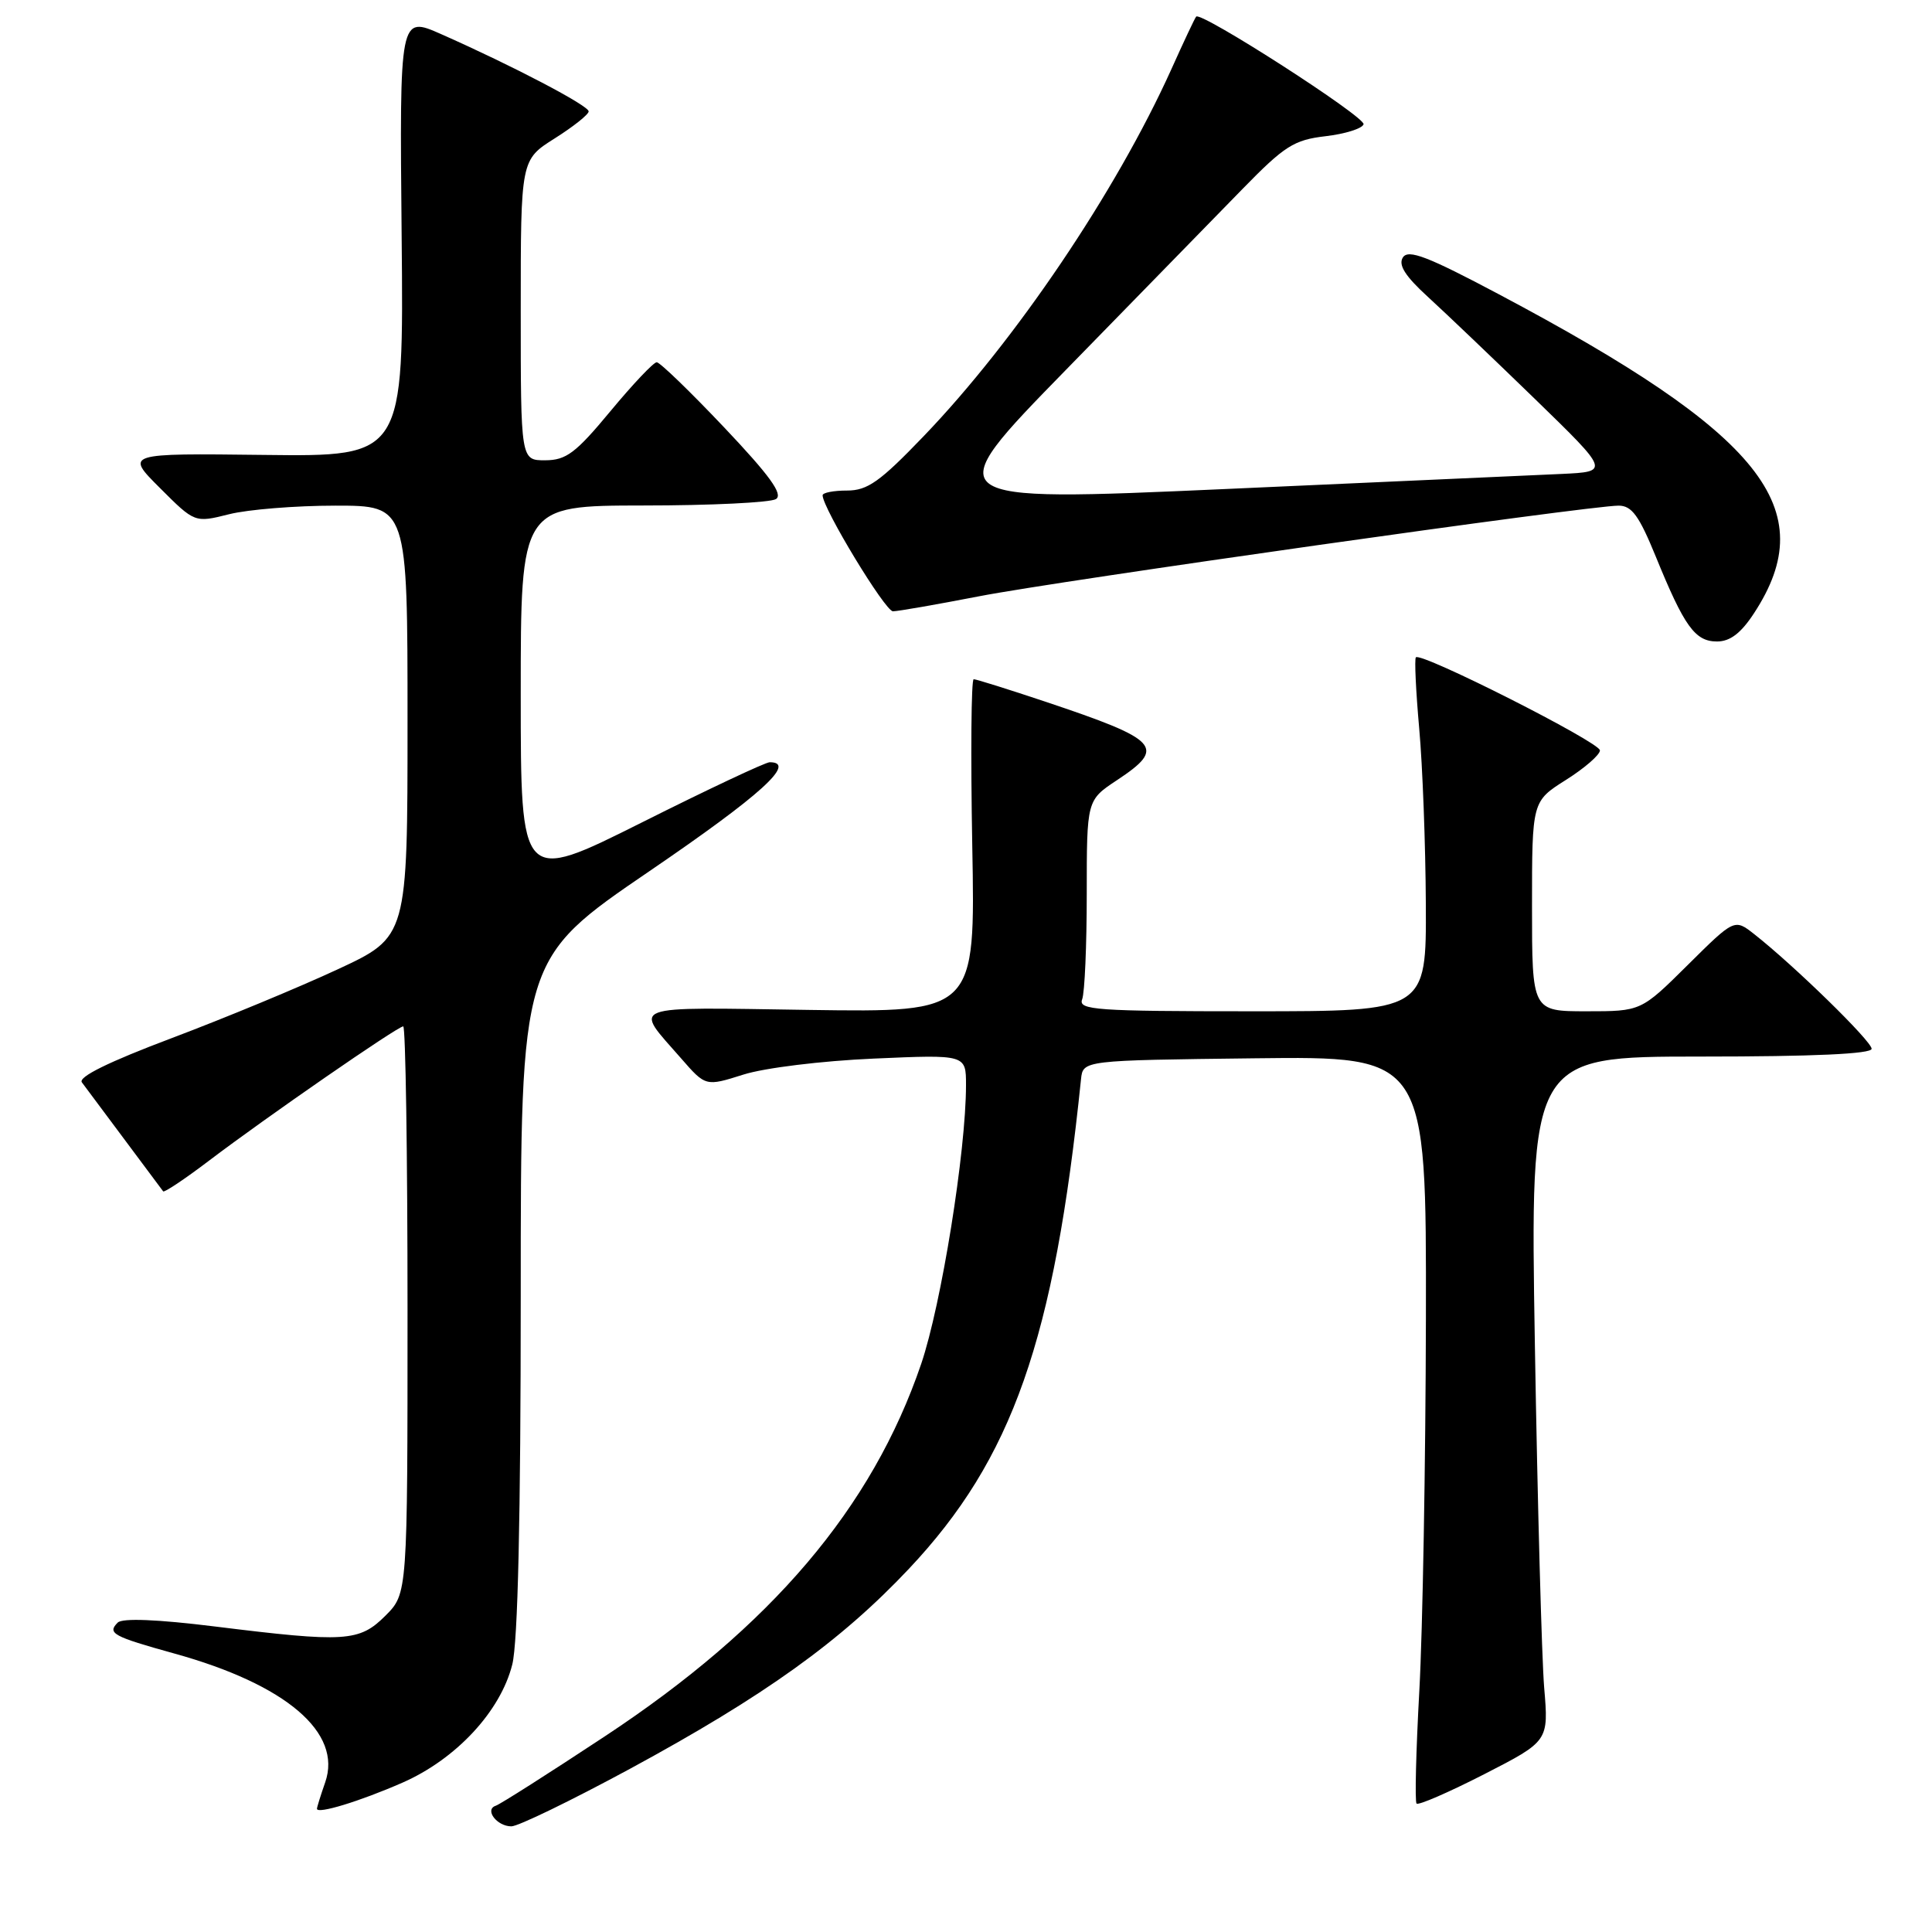<?xml version="1.0" encoding="UTF-8" standalone="no"?>
<!DOCTYPE svg PUBLIC "-//W3C//DTD SVG 1.1//EN" "http://www.w3.org/Graphics/SVG/1.1/DTD/svg11.dtd" >
<svg xmlns="http://www.w3.org/2000/svg" xmlns:xlink="http://www.w3.org/1999/xlink" version="1.1" viewBox="0 0 256 256">
 <g >
 <path fill="currentColor"
d=" M 83.45 234.39 C 101.30 224.72 111.39 217.48 120.45 207.86 C 134.16 193.29 139.68 177.57 143.24 143.00 C 143.50 140.50 143.50 140.50 166.25 140.23 C 189.00 139.96 189.00 139.96 188.94 174.73 C 188.90 193.85 188.51 216.03 188.07 224.00 C 187.63 231.97 187.46 238.72 187.70 238.98 C 187.94 239.25 191.97 237.49 196.67 235.09 C 205.21 230.71 205.21 230.71 204.61 223.61 C 204.29 219.70 203.73 199.29 203.38 178.25 C 202.74 140.00 202.74 140.00 225.37 140.00 C 240.29 140.00 248.00 139.65 248.00 138.97 C 248.00 137.96 237.77 127.97 232.47 123.80 C 229.83 121.72 229.83 121.72 223.64 127.86 C 217.45 134.00 217.45 134.00 210.22 134.00 C 203.00 134.00 203.00 134.00 203.00 120.09 C 203.00 106.18 203.00 106.18 207.50 103.34 C 209.97 101.78 212.00 100.02 212.00 99.43 C 212.00 98.36 188.27 86.36 187.61 87.10 C 187.41 87.32 187.61 91.55 188.05 96.50 C 188.50 101.45 188.89 111.91 188.93 119.75 C 189.00 134.00 189.00 134.00 165.89 134.00 C 145.23 134.00 142.85 133.83 143.39 132.42 C 143.73 131.55 144.00 125.25 144.00 118.43 C 144.00 106.03 144.00 106.03 148.00 103.38 C 154.57 99.03 153.69 98.06 138.56 92.99 C 133.65 91.35 129.35 90.00 129.02 90.00 C 128.69 90.00 128.61 99.93 128.83 112.07 C 129.24 134.14 129.24 134.14 107.22 133.82 C 82.73 133.46 83.93 133.01 90.24 140.23 C 93.50 143.97 93.50 143.97 98.50 142.39 C 101.30 141.50 108.89 140.57 115.75 140.27 C 128.00 139.73 128.00 139.73 128.00 143.77 C 128.00 152.56 124.73 172.87 122.06 180.73 C 115.55 199.82 102.22 215.51 80.12 230.09 C 72.76 234.95 66.27 239.08 65.69 239.27 C 64.16 239.78 65.84 242.00 67.76 242.00 C 68.66 242.00 75.72 238.57 83.45 234.39 Z  M 53.31 236.22 C 60.43 233.10 66.32 226.77 67.88 220.55 C 68.62 217.61 69.00 201.06 69.00 171.59 C 69.00 127.07 69.00 127.07 86.00 115.47 C 100.84 105.35 105.64 101.00 101.99 101.00 C 101.43 101.00 93.78 104.60 84.99 109.01 C 69.00 117.01 69.00 117.01 69.00 92.01 C 69.00 67.00 69.00 67.00 85.25 66.98 C 94.19 66.98 102.10 66.59 102.82 66.13 C 103.80 65.51 102.01 63.03 95.97 56.65 C 91.46 51.89 87.44 48.00 87.02 48.00 C 86.60 48.00 83.84 50.92 80.88 54.49 C 76.29 60.03 75.02 60.98 72.25 60.99 C 69.00 61.00 69.00 61.00 69.00 41.09 C 69.00 21.18 69.00 21.18 73.50 18.34 C 75.97 16.78 78.00 15.17 78.00 14.76 C 78.00 13.99 67.92 8.71 58.47 4.53 C 52.94 2.08 52.94 2.08 53.22 31.29 C 53.50 60.50 53.50 60.50 35.04 60.28 C 16.58 60.06 16.58 60.06 21.20 64.67 C 25.81 69.28 25.81 69.28 30.35 68.14 C 32.84 67.51 39.19 67.00 44.44 67.00 C 54.00 67.00 54.00 67.00 54.00 95.57 C 54.00 124.14 54.00 124.14 44.75 128.44 C 39.66 130.81 29.77 134.91 22.77 137.55 C 14.38 140.71 10.32 142.71 10.85 143.42 C 11.67 144.52 21.13 157.20 21.62 157.86 C 21.76 158.05 24.49 156.23 27.69 153.80 C 35.21 148.09 52.69 136.00 53.43 136.00 C 53.74 136.00 54.00 152.91 54.00 173.58 C 54.00 211.15 54.00 211.15 51.08 214.08 C 47.61 217.55 45.78 217.66 28.49 215.52 C 20.84 214.57 16.21 214.39 15.60 215.00 C 14.18 216.42 14.96 216.84 23.10 219.10 C 37.91 223.20 45.39 229.58 43.09 236.17 C 42.49 237.89 42.00 239.46 42.00 239.67 C 42.00 240.42 47.67 238.69 53.31 236.22 Z  M 232.42 81.25 C 241.47 67.42 233.57 57.54 198.64 39.01 C 189.15 33.97 186.61 33.00 185.89 34.11 C 185.25 35.11 186.19 36.59 189.25 39.38 C 191.59 41.52 197.96 47.60 203.40 52.88 C 213.30 62.50 213.30 62.50 206.90 62.80 C 203.38 62.96 183.32 63.86 162.33 64.80 C 124.16 66.50 124.16 66.50 141.25 49.00 C 150.65 39.38 161.17 28.60 164.63 25.05 C 170.21 19.33 171.45 18.54 175.63 18.05 C 178.22 17.75 180.49 17.04 180.68 16.47 C 180.99 15.53 159.15 1.48 158.50 2.20 C 158.34 2.36 156.85 5.52 155.19 9.22 C 147.88 25.40 134.55 45.15 122.37 57.82 C 116.60 63.83 114.95 65.00 112.24 65.00 C 110.46 65.00 109.00 65.28 109.00 65.63 C 109.00 67.32 117.29 81.00 118.32 81.00 C 118.97 81.00 124.11 80.10 129.74 79.01 C 140.27 76.96 210.57 67.00 214.47 67.00 C 216.22 67.00 217.18 68.32 219.40 73.75 C 223.18 83.02 224.60 85.00 227.51 85.00 C 229.25 85.00 230.69 83.90 232.42 81.25 Z "/>
</g>
</svg>